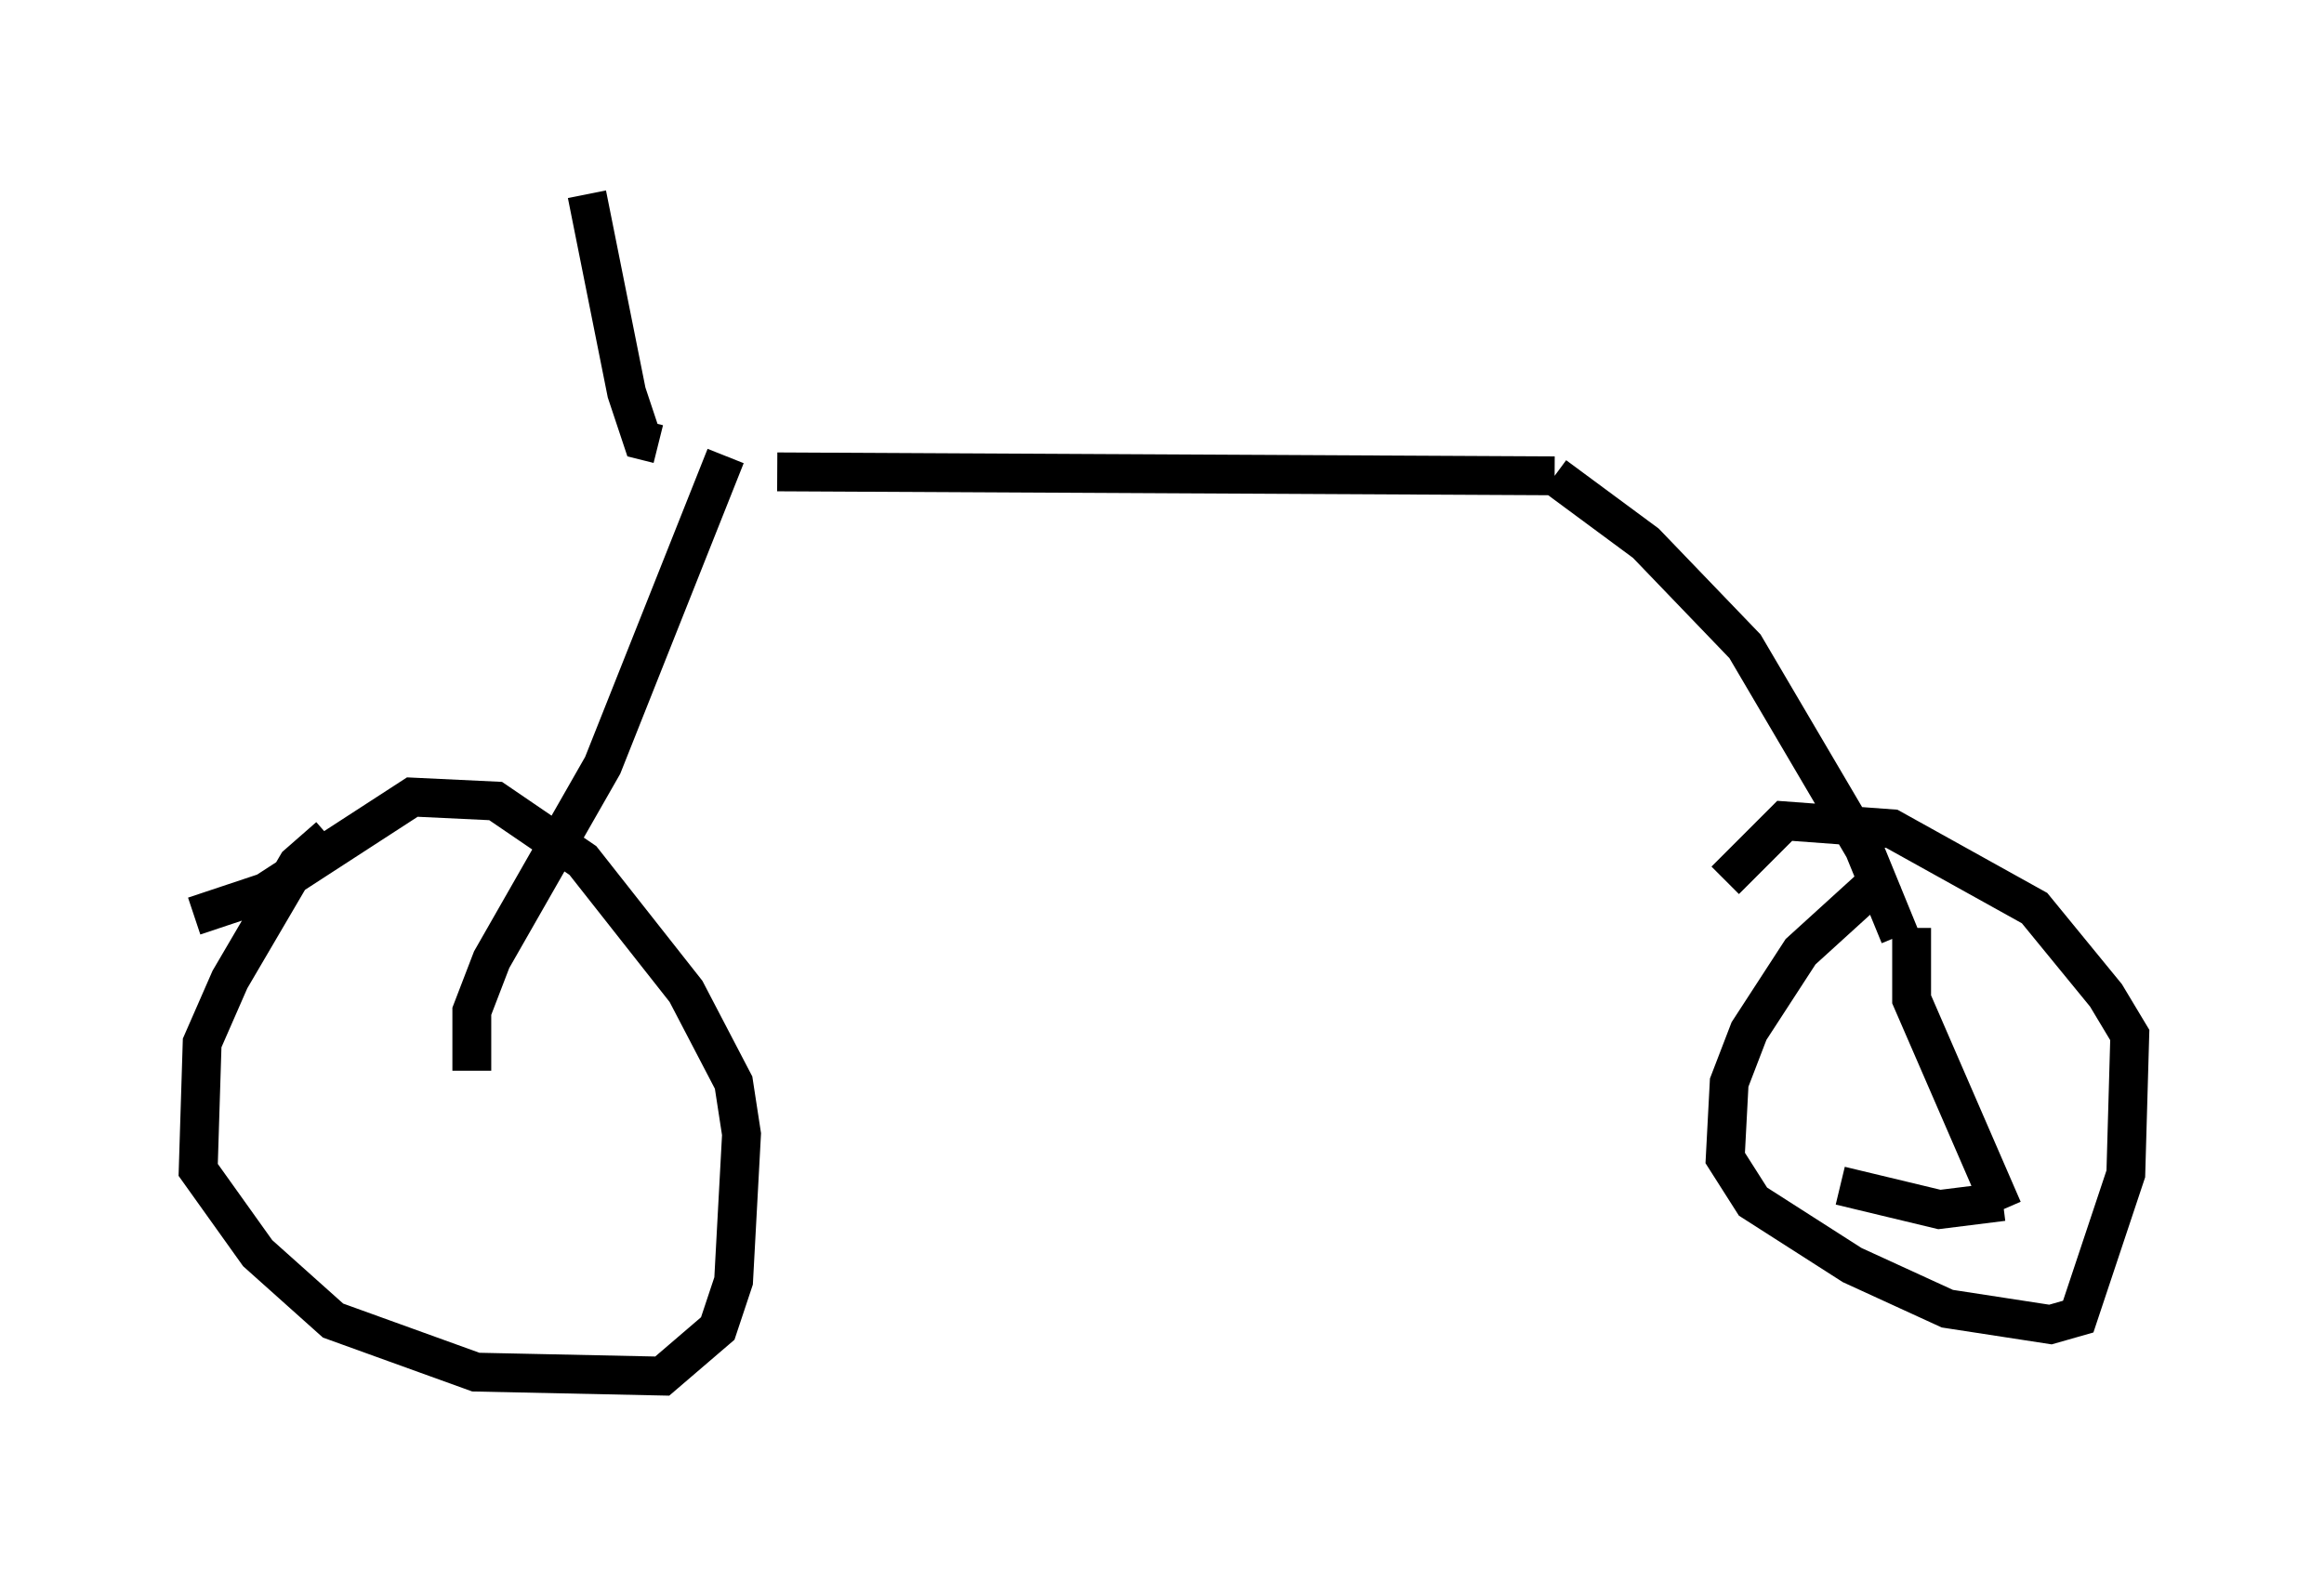<?xml version="1.0" encoding="utf-8" ?>
<svg baseProfile="full" height="40.421" version="1.1" width="59.817" xmlns="http://www.w3.org/2000/svg" xmlns:ev="http://www.w3.org/2001/xml-events" xmlns:xlink="http://www.w3.org/1999/xlink"><defs /><rect fill="white" height="40.421" width="59.817" x="0" y="0" /><path d="M9.083, 21.436 m-0.613, 0.102 l-0.817, 0.715 -1.735, 2.96 l-0.715, 1.633 -0.102, 3.267 l1.531, 2.144 1.94, 1.735 l3.675, 1.327 4.798, 0.102 l1.429, -1.225 0.408, -1.225 l0.204, -3.777 -0.204, -1.327 l-1.225, -2.348 -2.654, -3.369 l-2.246, -1.531 -2.144, -0.102 l-3.777, 2.45 -1.838, 0.613 m13.679, -11.842 l-3.165, 7.963 -2.858, 5.002 l-0.51, 1.327 0.0, 1.531 m7.861, -15.415 l20.009, 0.102 m0.0, 0.0 l2.348, 1.735 2.552, 2.654 l3.063, 5.206 0.919, 2.246 m-0.306, -1.633 l-2.246, 2.042 -1.327, 2.042 l-0.51, 1.327 -0.102, 1.94 l0.715, 1.123 2.552, 1.633 l2.45, 1.123 2.654, 0.408 l0.715, -0.204 1.225, -3.675 l0.102, -3.573 -0.613, -1.021 l-1.838, -2.246 -3.675, -2.042 l-2.756, -0.204 -1.531, 1.531 m4.798, 1.225 l0.0, 1.838 2.348, 5.41 m-4.185, -0.613 l2.552, 0.613 1.633, -0.204 m-36.444, -25.929 l1.021, 5.104 0.408, 1.225 l0.408, 0.102 " fill="none" stroke="black" stroke-width="1" /></svg>